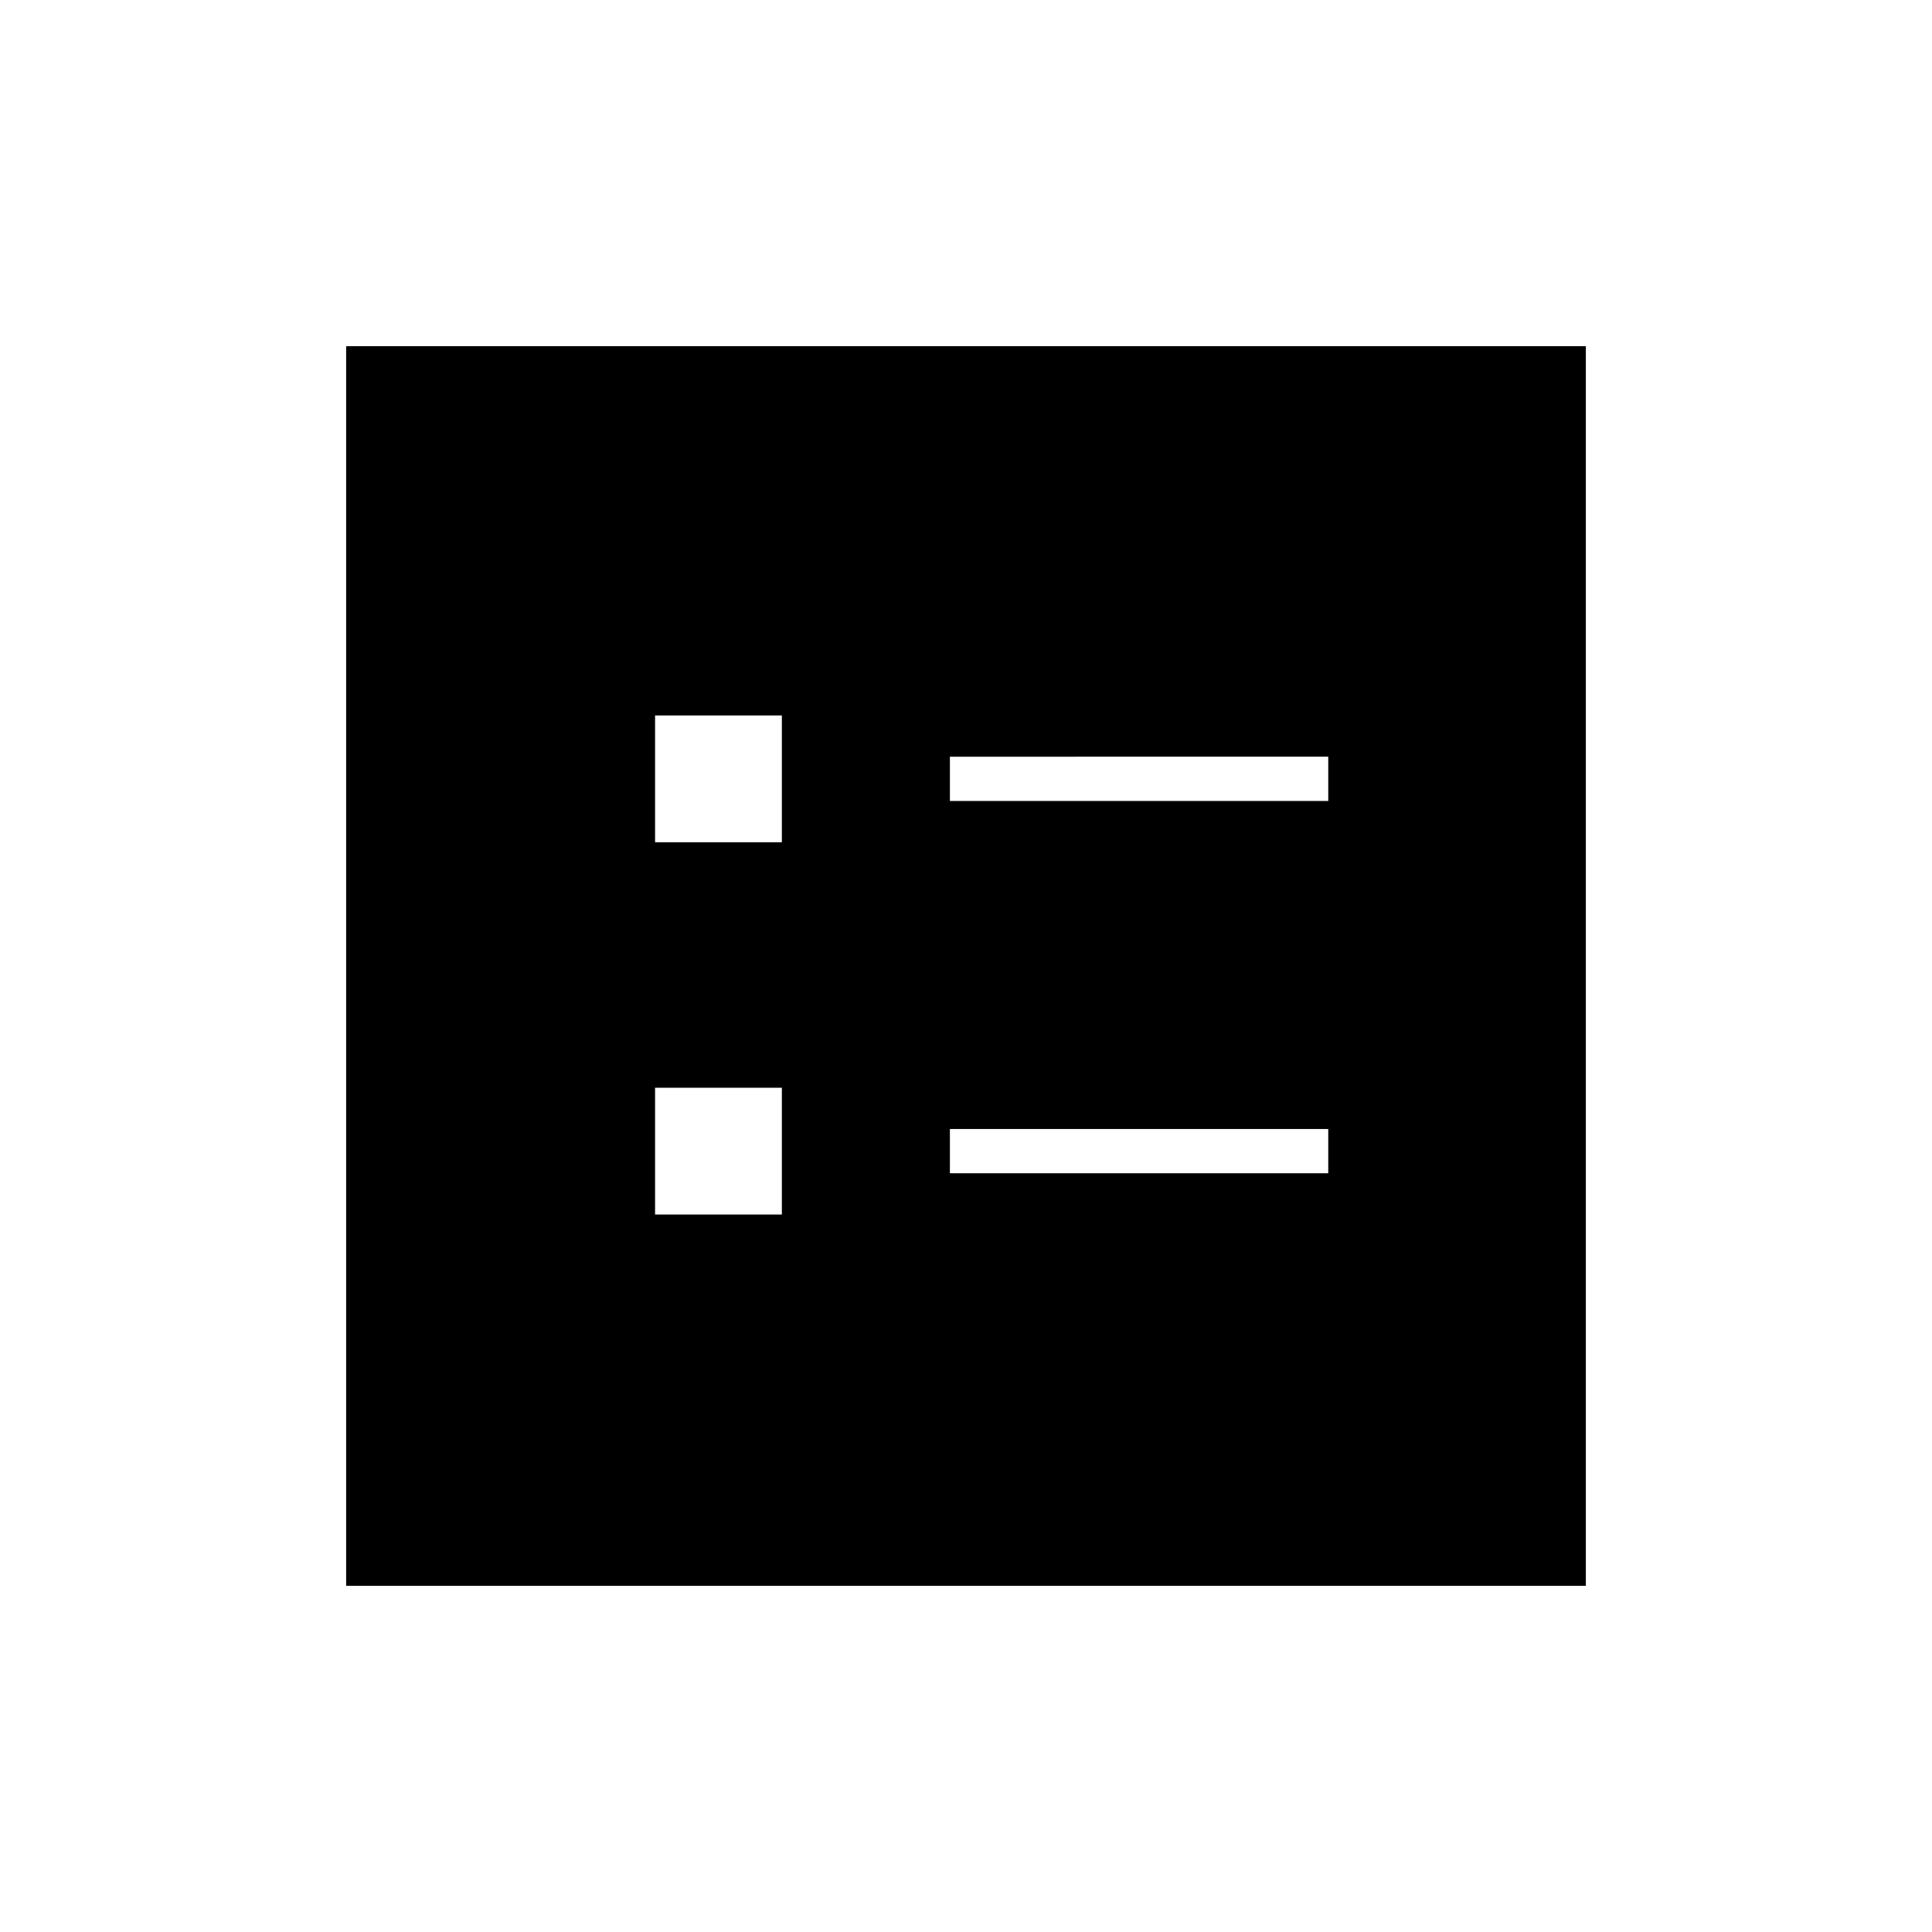 <svg xmlns="http://www.w3.org/2000/svg" height="48" viewBox="0 -960 960 960" width="48"><path d="M472-562h188v-22H472v22Zm0 185h188v-22H472v22ZM325.5-541.5h63v-63h-63v63Zm0 185h63v-63h-63v63ZM172-172v-616h616v616H172Z"/></svg>
